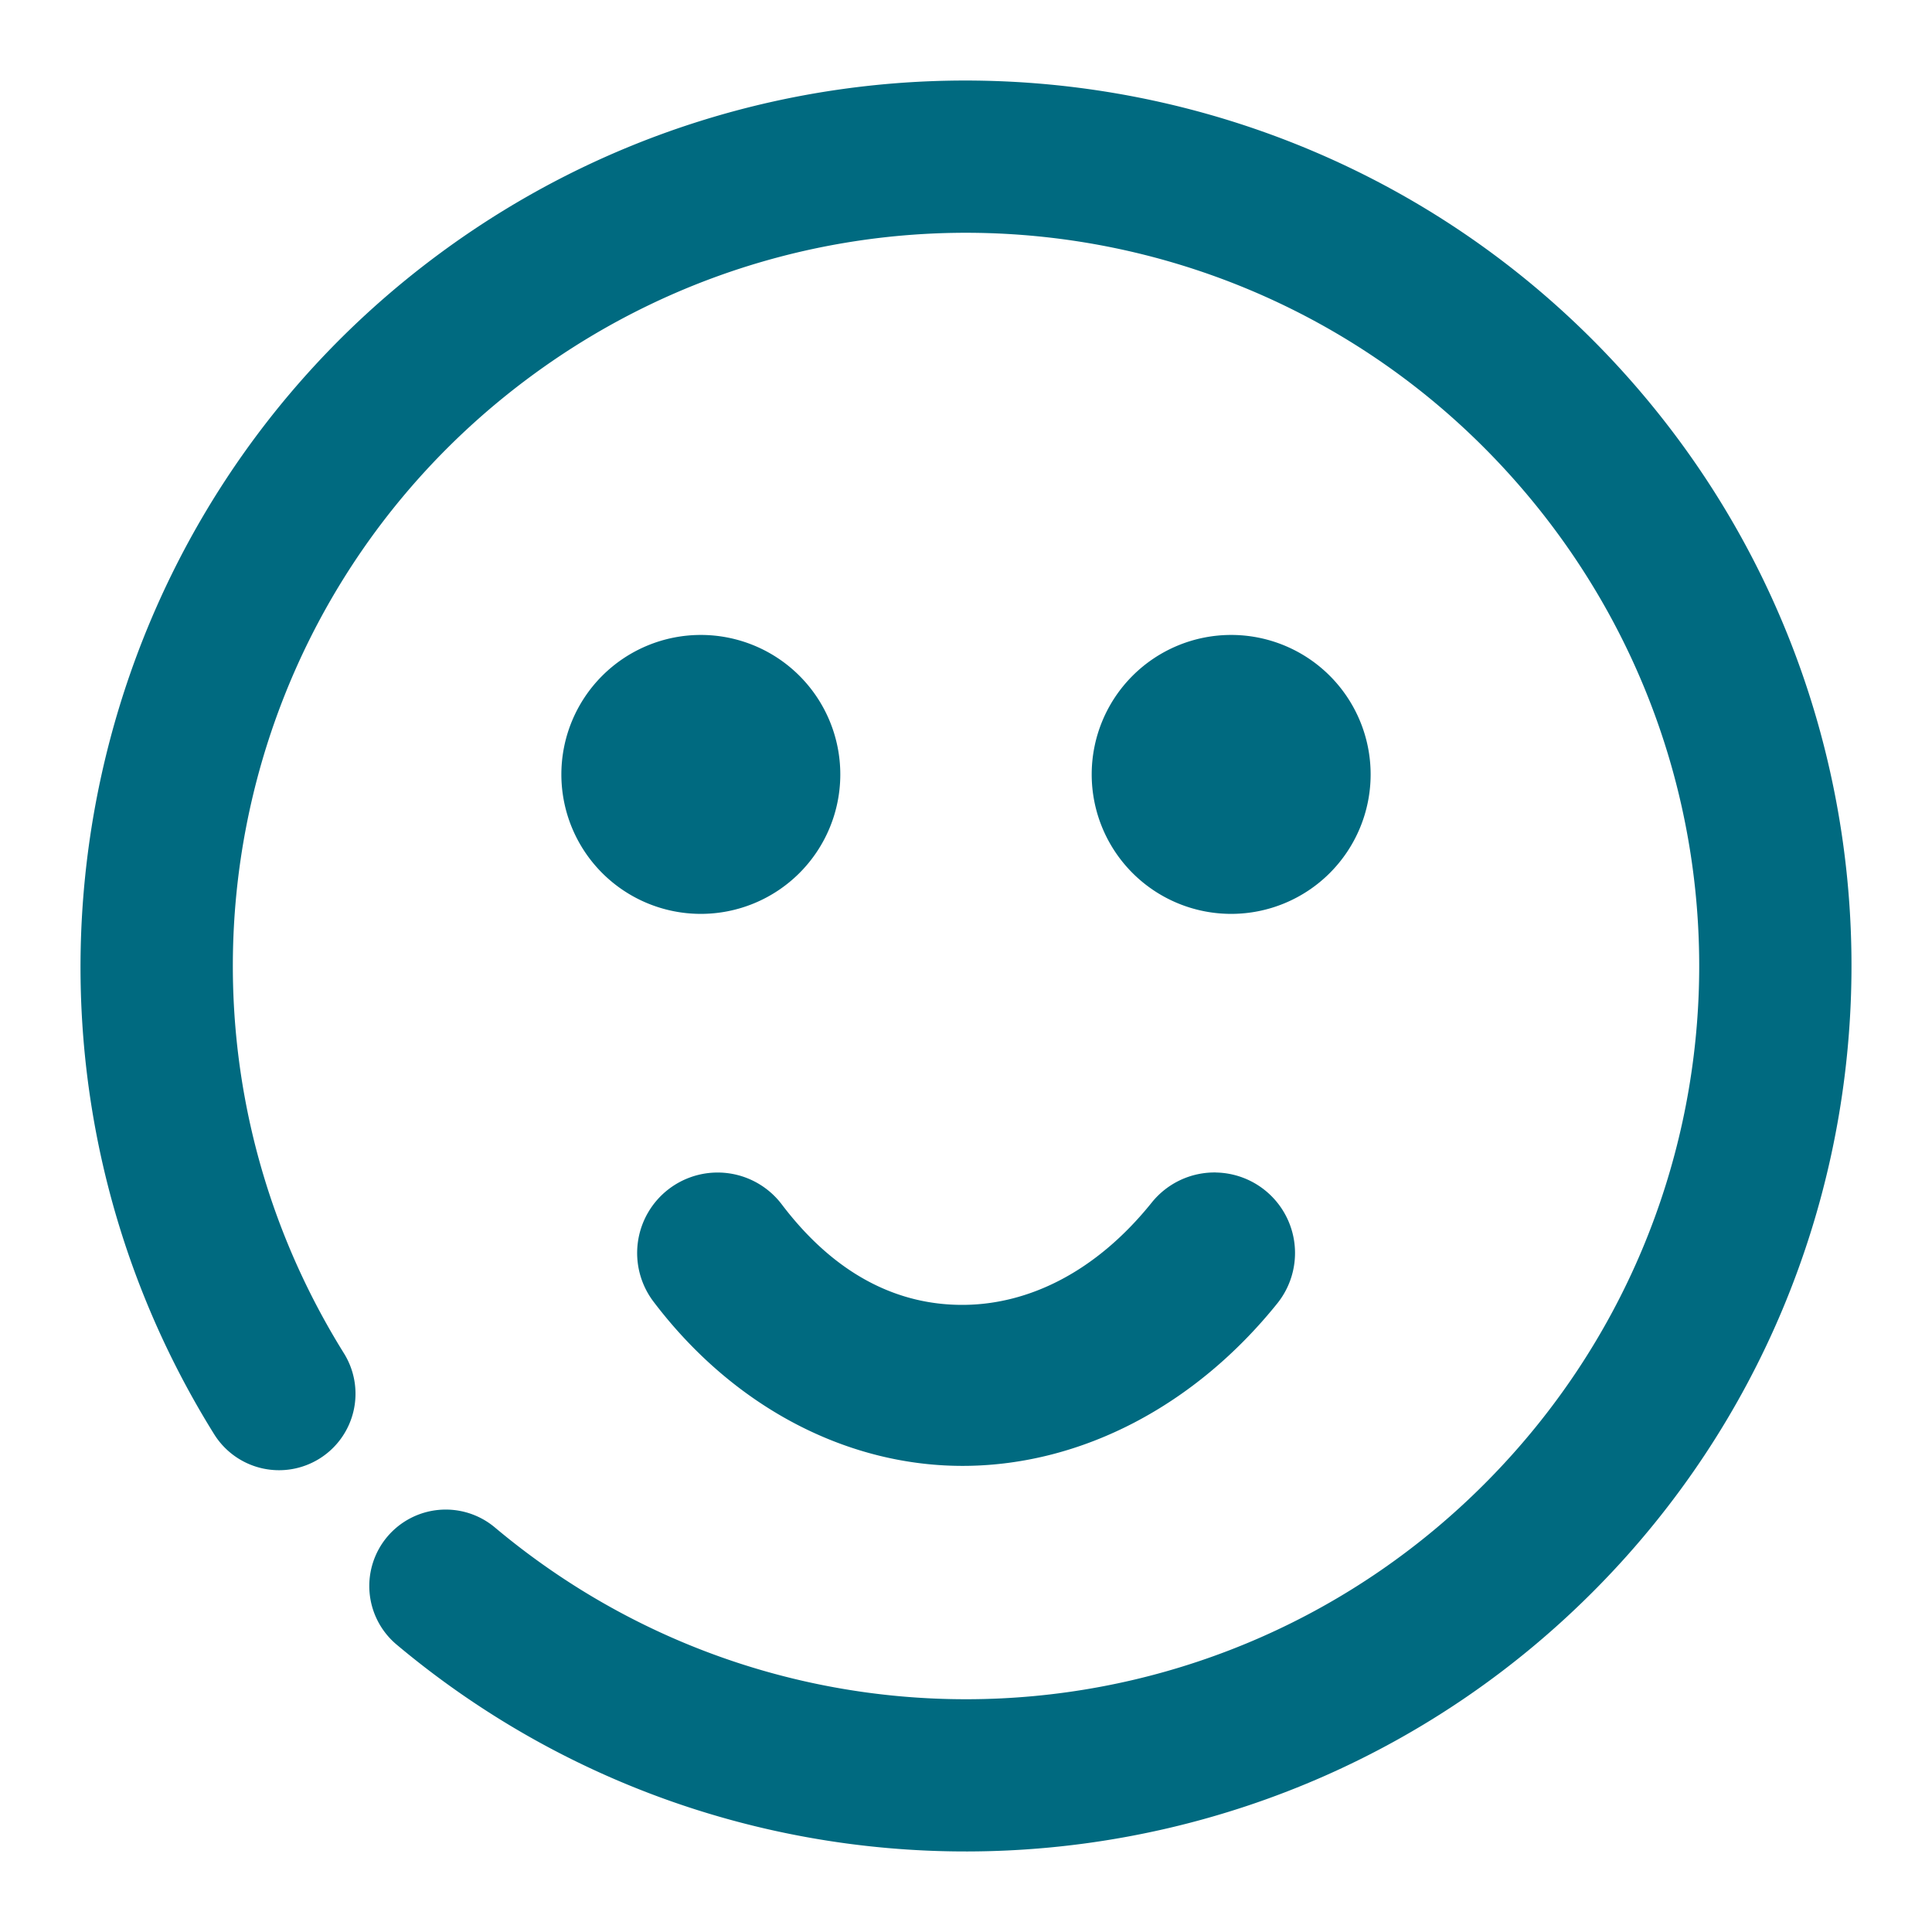 <svg xmlns="http://www.w3.org/2000/svg" width="48" height="48">
	<path d="M 24.412,2.005 C 19.717,1.914 14.966,3.316 10.931,6.294 9.778,7.145 8.732,8.088 7.794,9.109 1.23,16.253 0.018,27.117 5.32,35.632 a 1.9,1.9 84.834 0 0 2.615,0.609 1.9,1.9 84.834 0 0 0.611,-2.617 C 3.516,25.546 5.531,15.003 13.187,9.351 c 7.656,-5.652 18.327,-4.472 24.564,2.715 6.238,7.187 5.903,17.916 -0.77,24.701 -6.673,6.785 -17.396,7.299 -24.686,1.182 a 1.9,1.9 84.834 0 0 -2.674,0.232 1.9,1.9 84.834 0 0 0.232,2.678 C 18.637,48.228 31.653,47.605 39.691,39.431 47.729,31.258 48.137,18.233 40.623,9.576 36.396,4.706 30.448,2.122 24.412,2.005 Z m -7,13.77 a 3.465,3.465 0 0 0 -3.465,3.465 3.465,3.465 0 0 0 3.465,3.465 3.465,3.465 0 0 0 3.465,-3.465 3.465,3.465 0 0 0 -3.465,-3.465 z m 13.176,0 a 3.465,3.465 0 0 0 -3.465,3.465 3.465,3.465 0 0 0 3.465,3.465 3.465,3.465 0 0 0 3.465,-3.465 3.465,3.465 0 0 0 -3.465,-3.465 z m -0.369,13.355 a 2,2 0 0 0 -1.605,0.748 c -1.407,1.75 -3.078,2.524 -4.654,2.541 -1.576,0.017 -3.162,-0.682 -4.537,-2.496 a 2,2 0 0 0 -1.652,-0.791 2,2 0 0 0 -1.148,0.404 2,2 0 0 0 -0.387,2.803 c 2.02,2.666 4.882,4.111 7.768,4.08 2.886,-0.031 5.689,-1.498 7.729,-4.035 a 2,2 0 0 0 -0.305,-2.812 2,2 0 0 0 -1.207,-0.441 z" fill="#006A80"/>
</svg>
